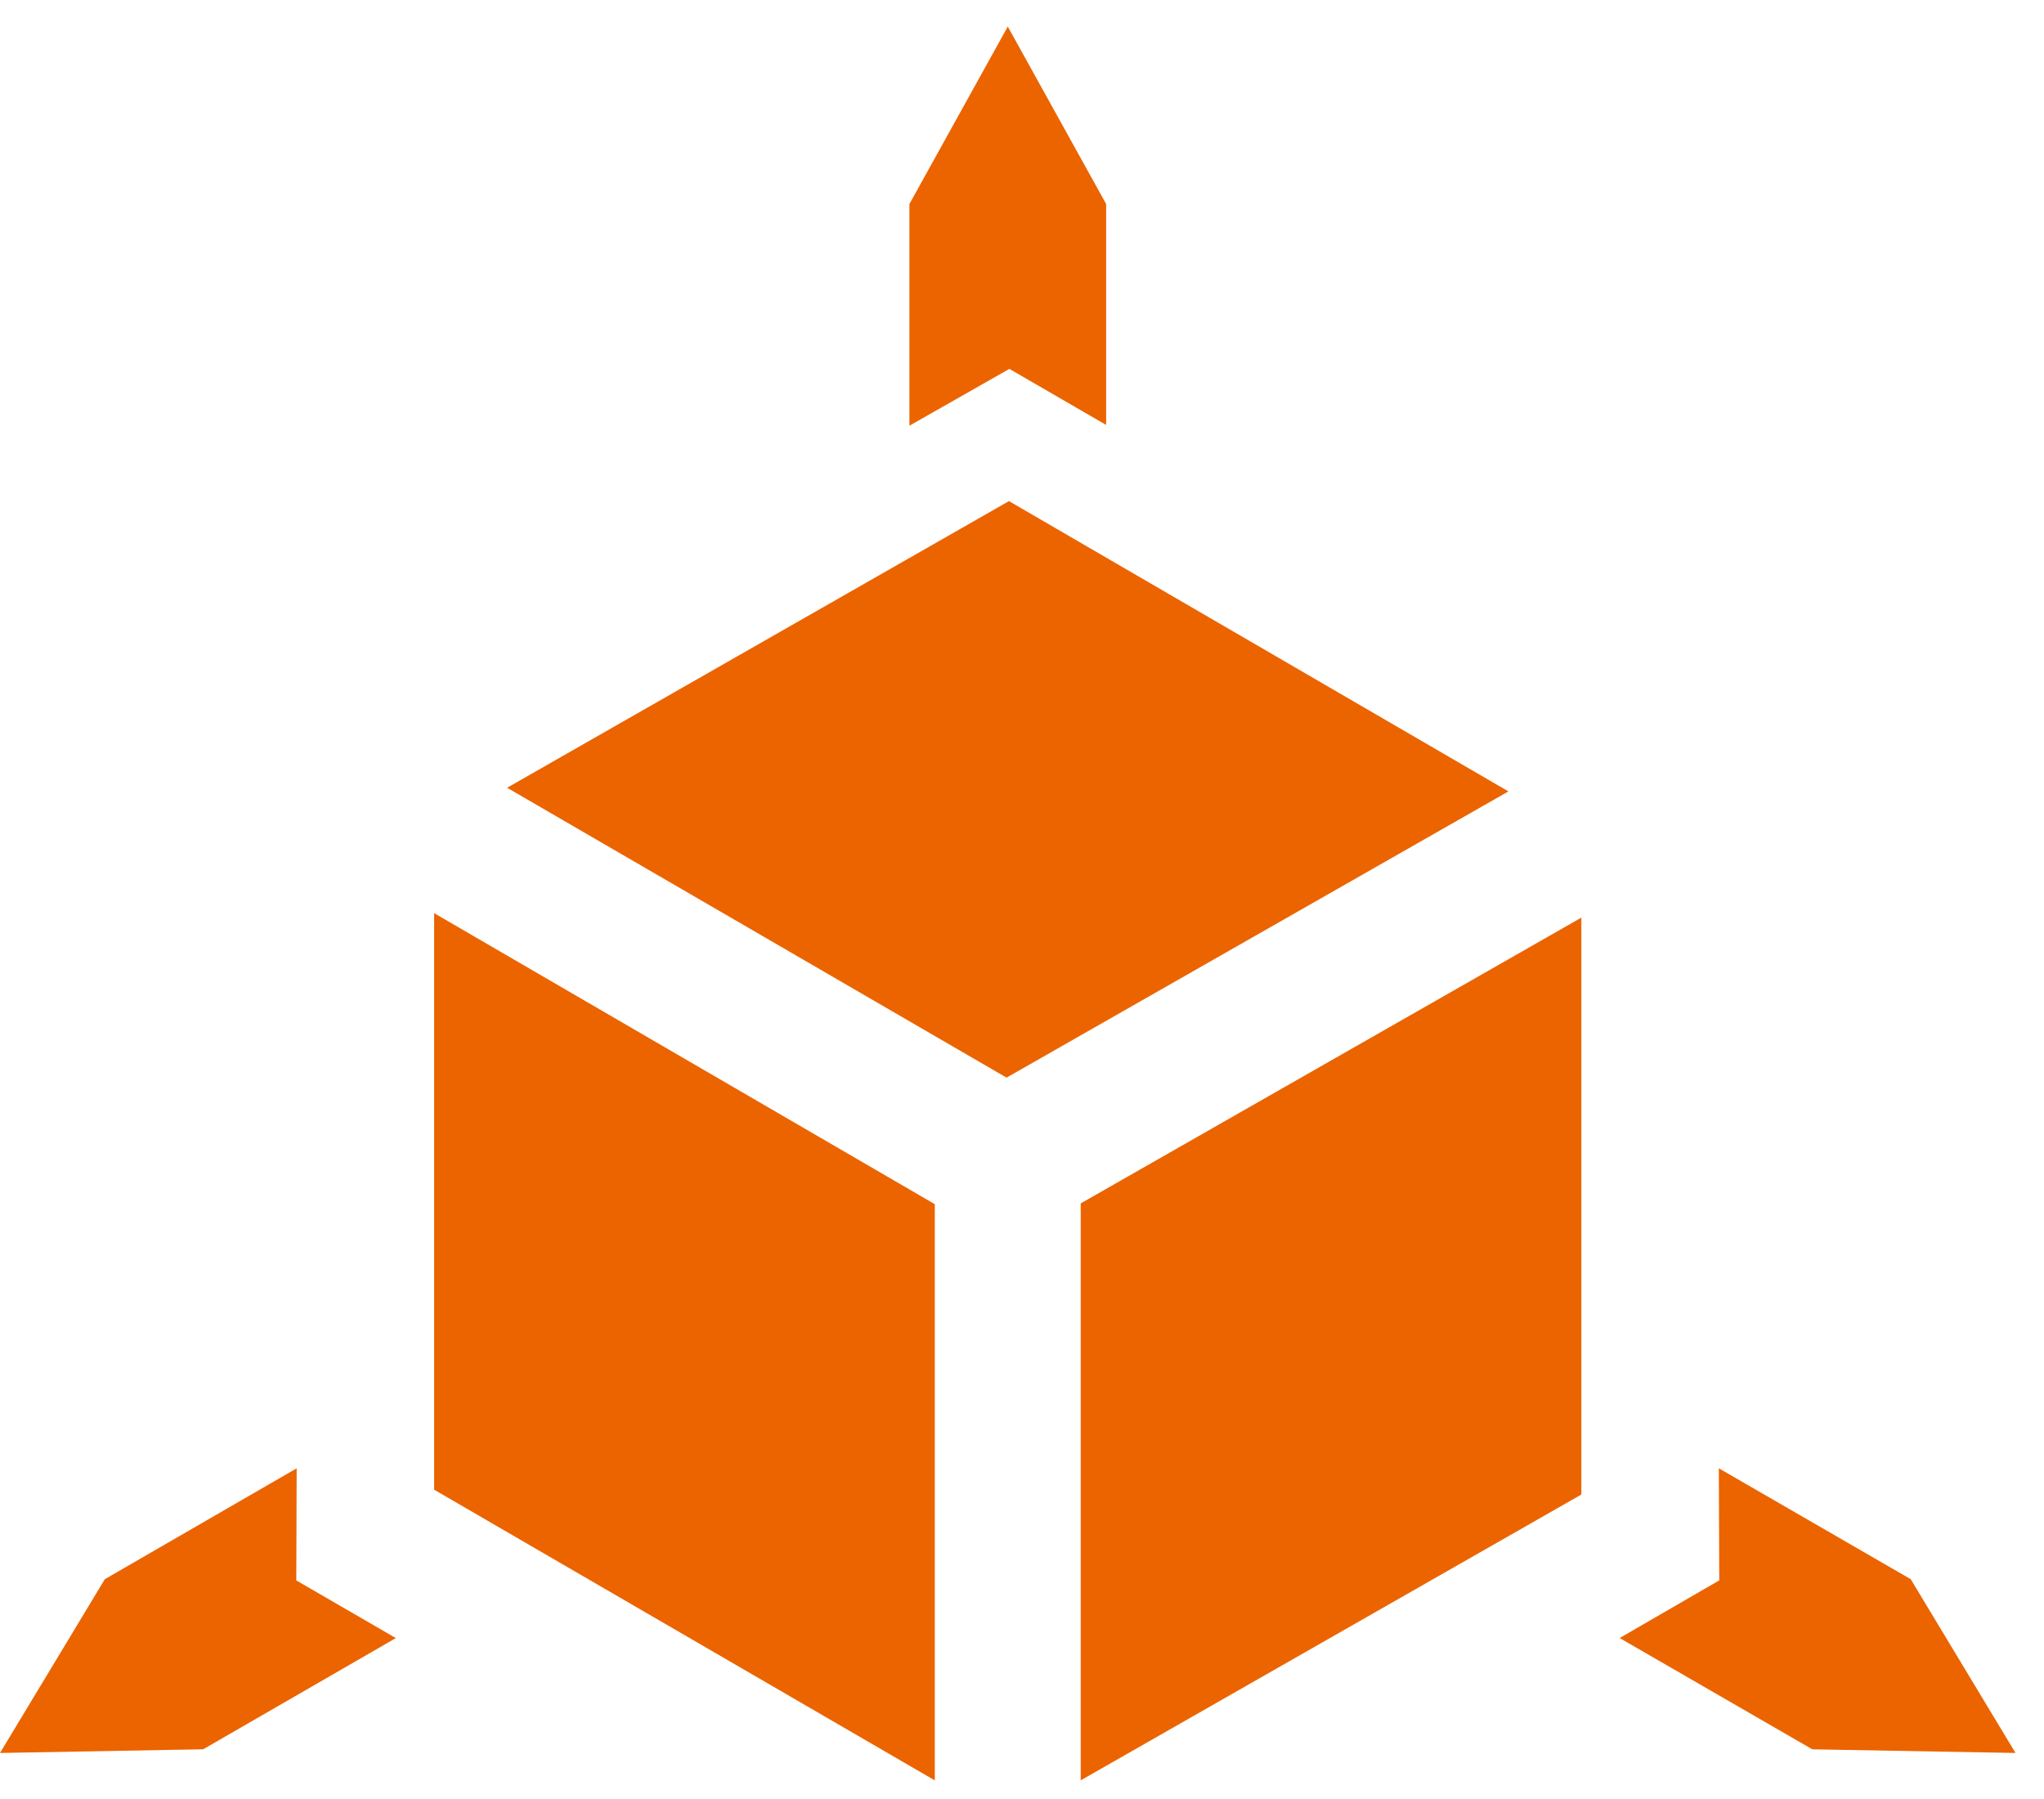 <svg xmlns="http://www.w3.org/2000/svg" width="50" height="44" viewBox="0 0 50 44"><g><g><g><path fill="#eb6400" d="M24.681 12.256l-12.276 7.011 12.217 7.09 12.277-7.001z"/></g><g><path fill="#eb6400" d="M10.62 36.435l12.247 7.11V29.452L10.62 22.334z"/></g><g><path fill="#eb6400" d="M26.436 43.544l12.247-6.991v-14.11l-12.247 6.99z"/></g><g><path fill="#eb6400" d="M27.058 10.393V4.989L24.652.65l-2.406 4.34v5.422l2.445-1.39z"/></g><g><path fill="#eb6400" d="M7.257 35.912l-4.693 2.712L0 42.874l4.97-.09 4.713-2.72-2.435-1.41z"/></g><g><path fill="#eb6400" d="M46.74 38.624l-4.694-2.712.01 2.741-2.436 1.41 4.713 2.722 4.97.089z"/></g></g></g></svg>